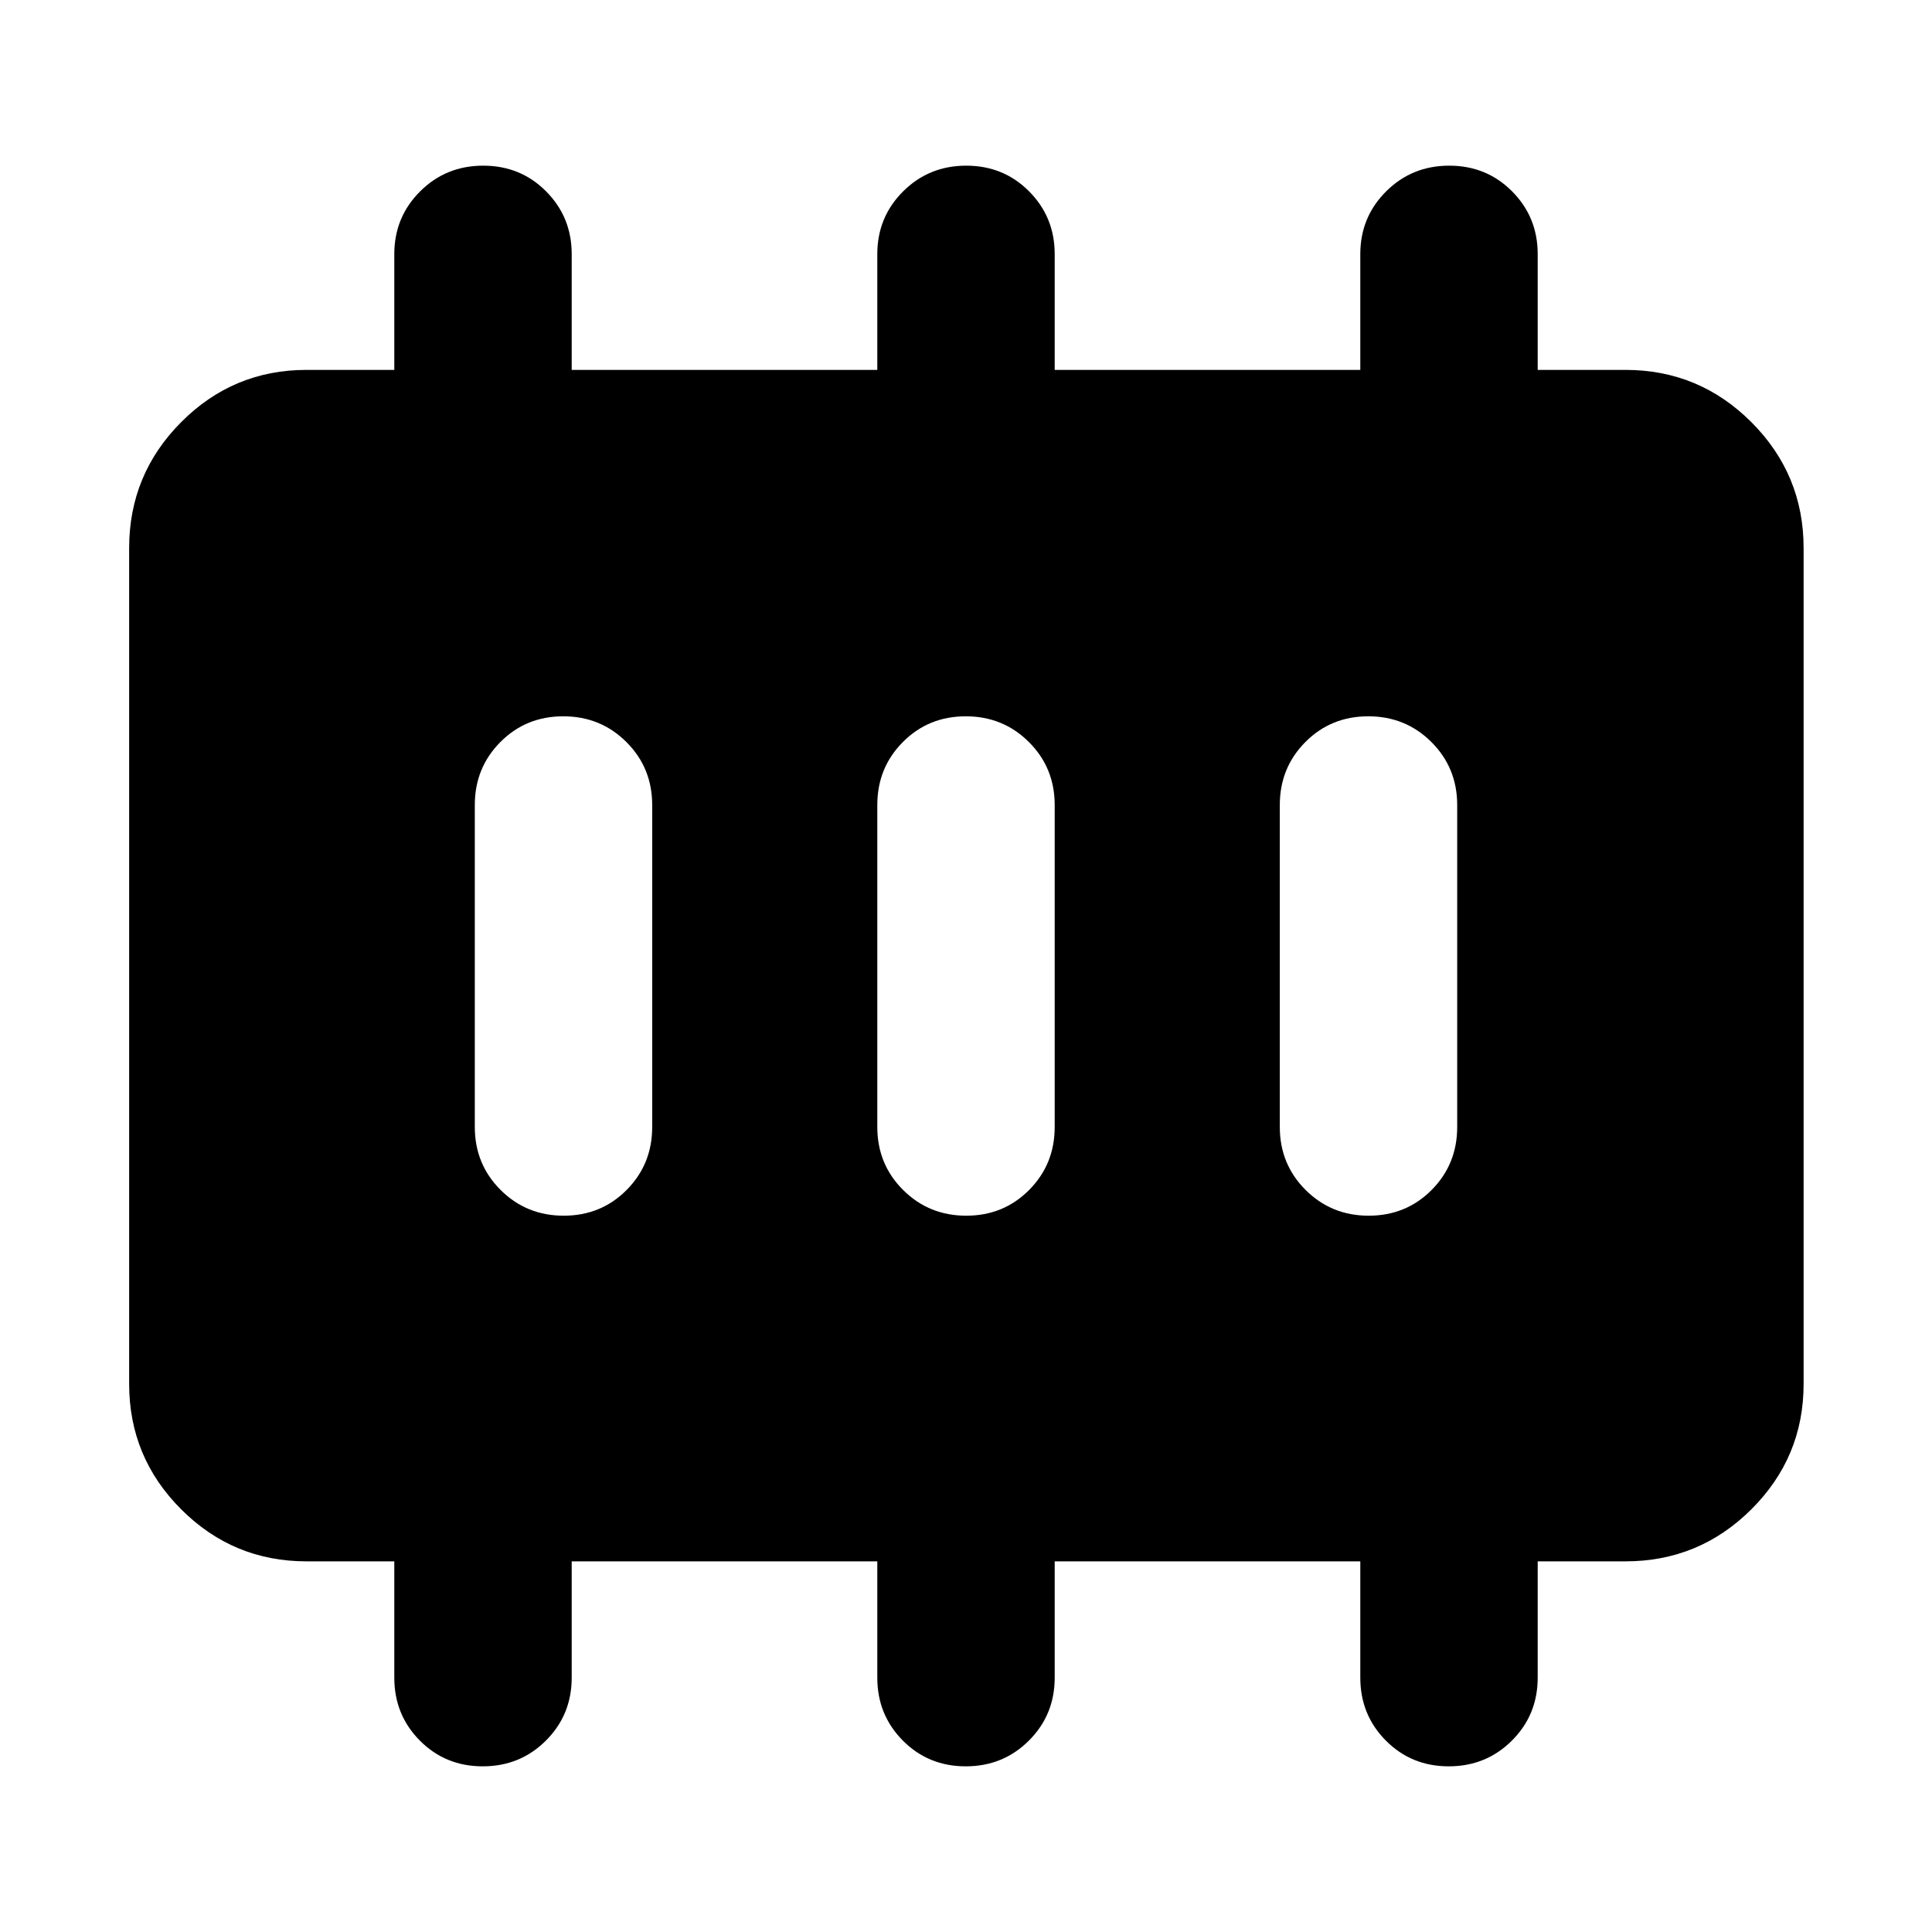 <svg xmlns="http://www.w3.org/2000/svg" height="40" viewBox="0 96 960 960" width="40"><path d="M280.117 700.073q18.55 0 31.253-12.787Q324.073 674.5 324.073 656V496q0-18.5-12.82-31.286-12.82-12.787-31.37-12.787t-31.253 12.787Q235.927 477.5 235.927 496v160q0 18.5 12.82 31.286 12.82 12.787 31.37 12.787Zm200 0q18.55 0 31.253-12.787Q524.073 674.5 524.073 656V496q0-18.5-12.82-31.286-12.82-12.787-31.37-12.787t-31.253 12.787Q435.927 477.5 435.927 496v160q0 18.5 12.82 31.286 12.82 12.787 31.37 12.787Zm200 0q18.55 0 31.253-12.787Q724.073 674.5 724.073 656V496q0-18.5-12.82-31.286-12.82-12.787-31.37-12.787t-31.253 12.787Q635.927 477.5 635.927 496v160q0 18.5 12.82 31.286 12.82 12.787 31.37 12.787ZM152.319 871.827q-36.44 0-62.293-25.853t-25.853-62.293V368.319q0-36.595 25.853-62.559t62.293-25.964h43.608v-57.552q0-18.354 12.82-31.141 12.82-12.786 31.37-12.786t31.253 12.786q12.703 12.787 12.703 31.141v57.552h151.854v-57.552q0-18.354 12.82-31.141 12.82-12.786 31.37-12.786t31.253 12.786q12.703 12.787 12.703 31.141v57.552h151.854v-57.552q0-18.354 12.82-31.141 12.82-12.786 31.37-12.786t31.253 12.786q12.703 12.787 12.703 31.141v57.552h43.608q36.595 0 62.559 25.964t25.964 62.559v415.362q0 36.44-25.964 62.293t-62.559 25.853h-43.608v57.816q0 18.467-12.82 31.254-12.82 12.786-31.37 12.786t-31.253-12.786q-12.703-12.787-12.703-31.254v-57.816H524.073v57.816q0 18.467-12.82 31.254-12.82 12.786-31.37 12.786t-31.253-12.786q-12.703-12.787-12.703-31.254v-57.816H284.073v57.816q0 18.467-12.82 31.254-12.82 12.786-31.37 12.786t-31.253-12.786q-12.703-12.787-12.703-31.254v-57.816h-43.608Z"/></svg>